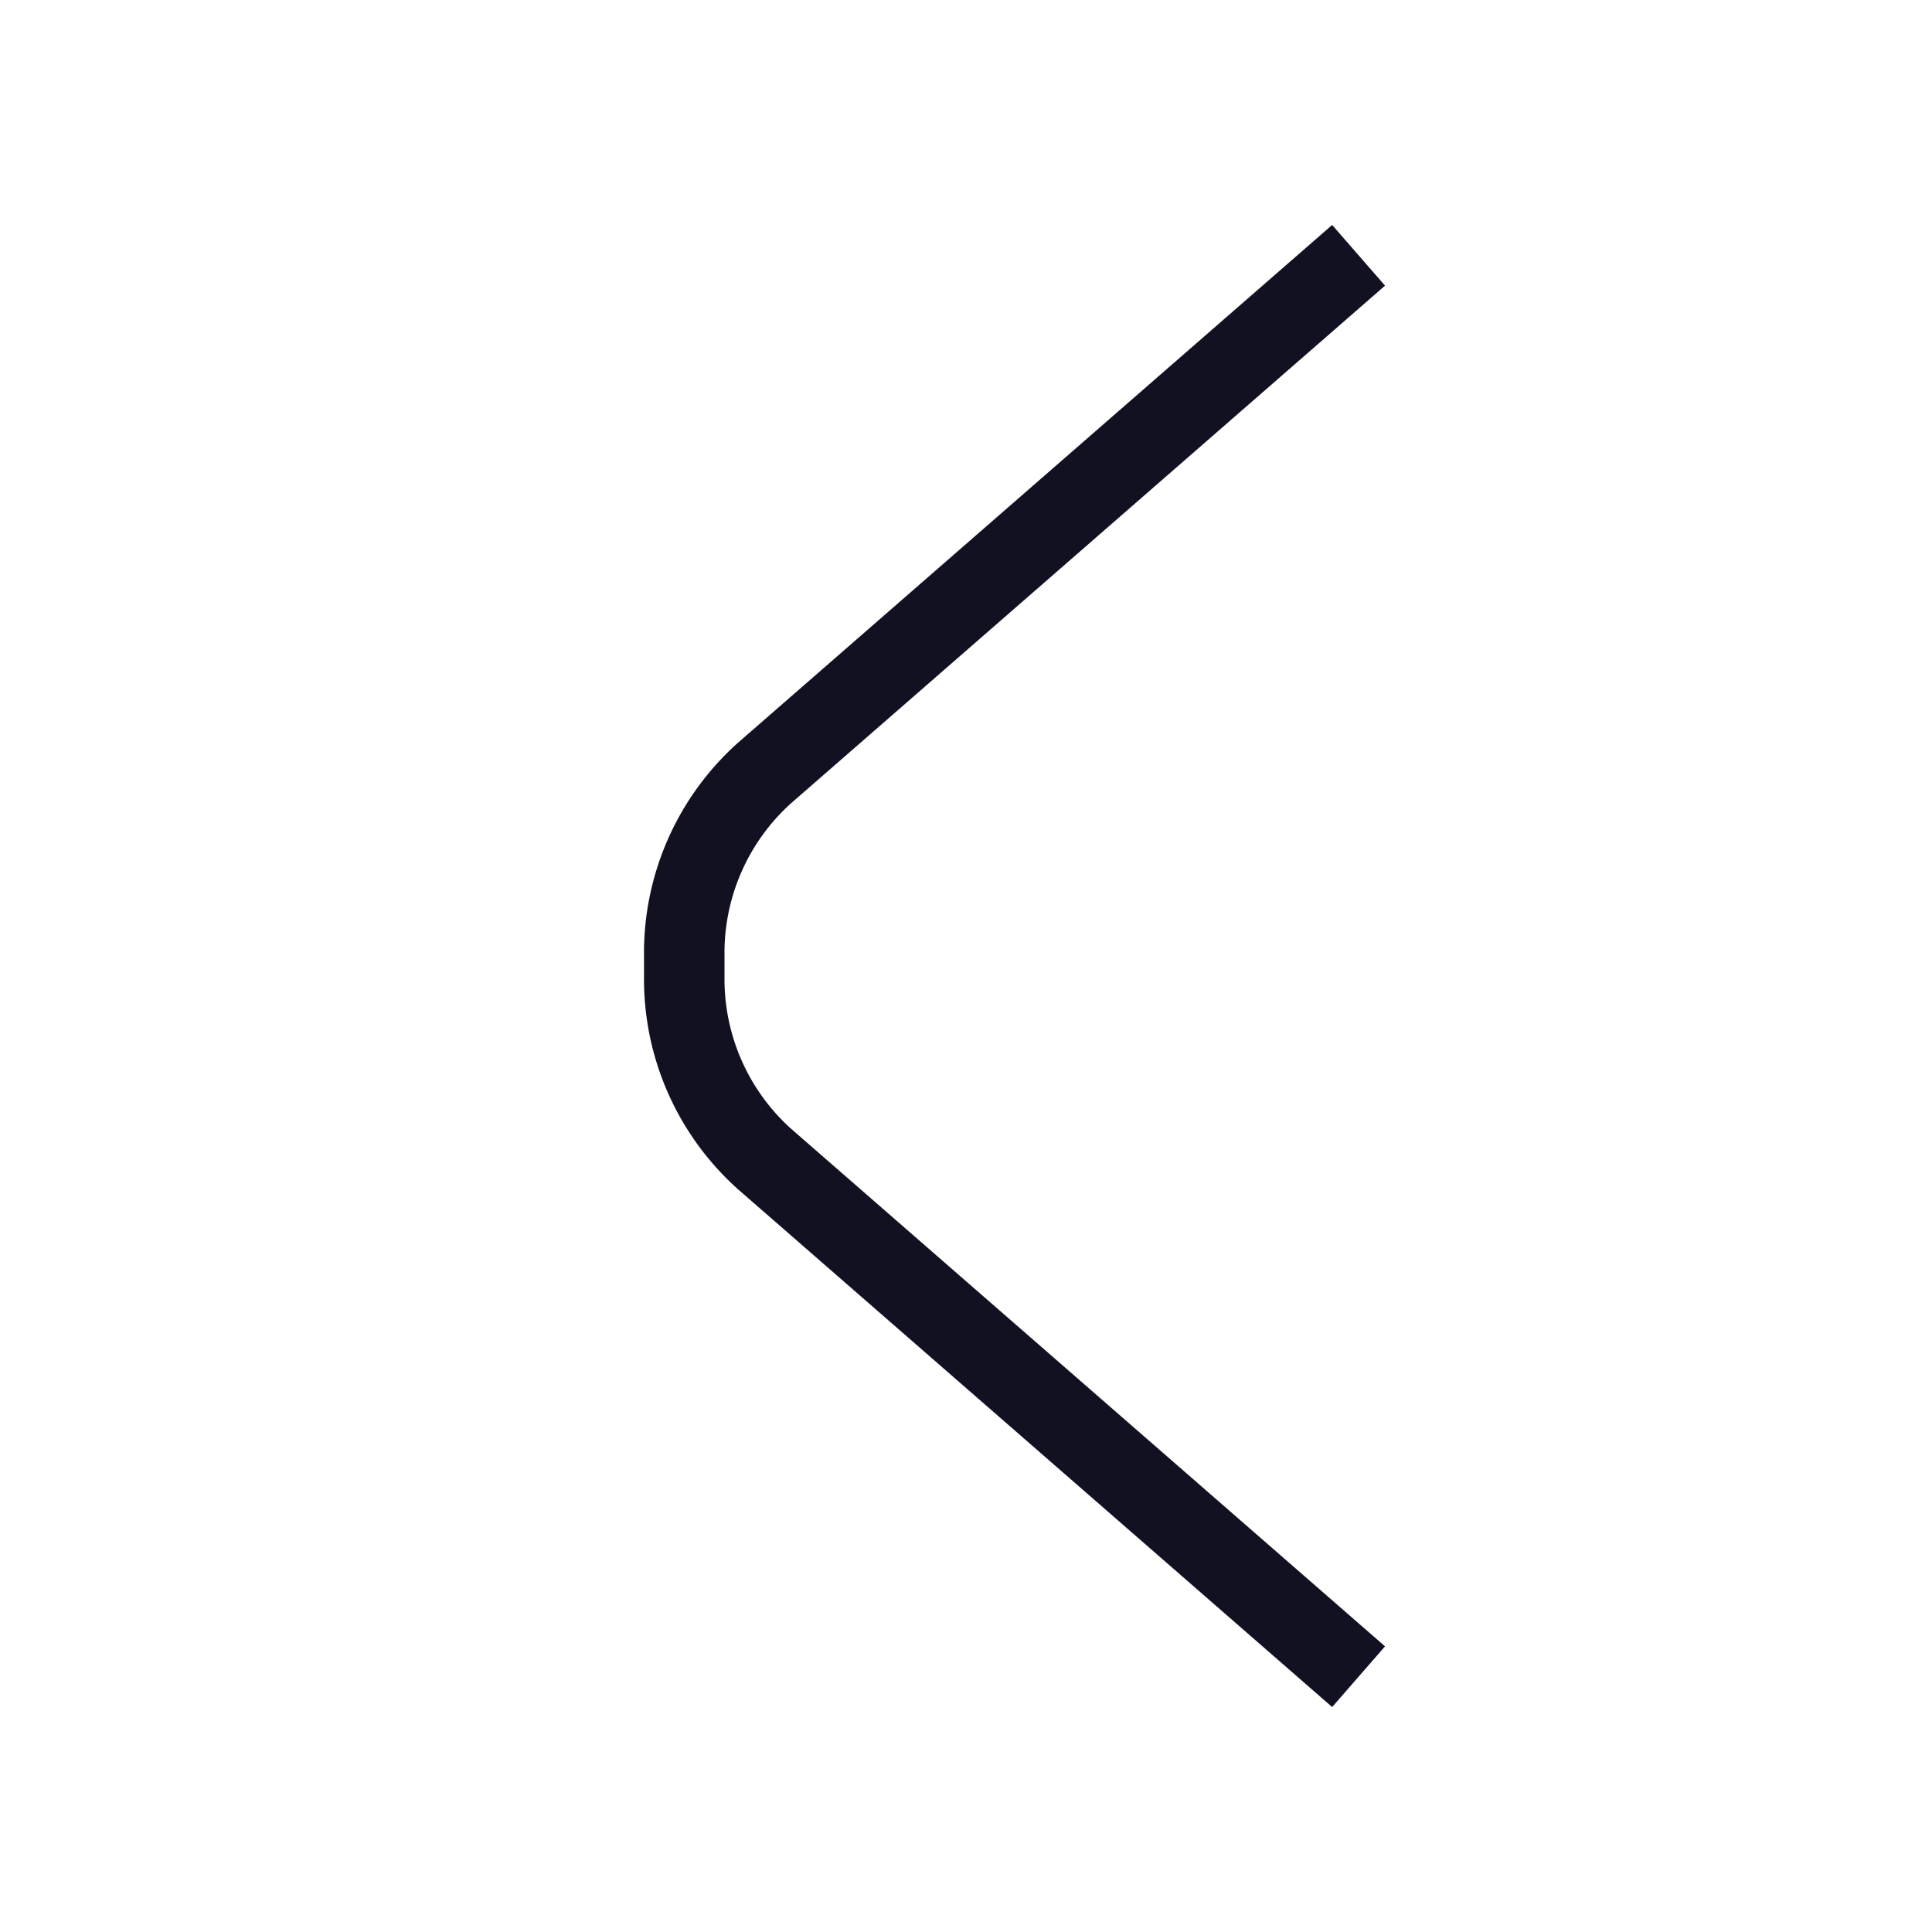 <svg id="Layer_1" data-name="Layer 1" xmlns="http://www.w3.org/2000/svg" viewBox="0 0 24 24"><title>unity-basic-24px-chevron-left</title><path d="M16.5,20.5l-7-6.1a3,3,0,0,1-1-2.26v-.28a3,3,0,0,1,1-2.26l7-6.1" style="fill:none;stroke:#112;stroke-linecap:square;stroke-linejoin:round"/></svg>